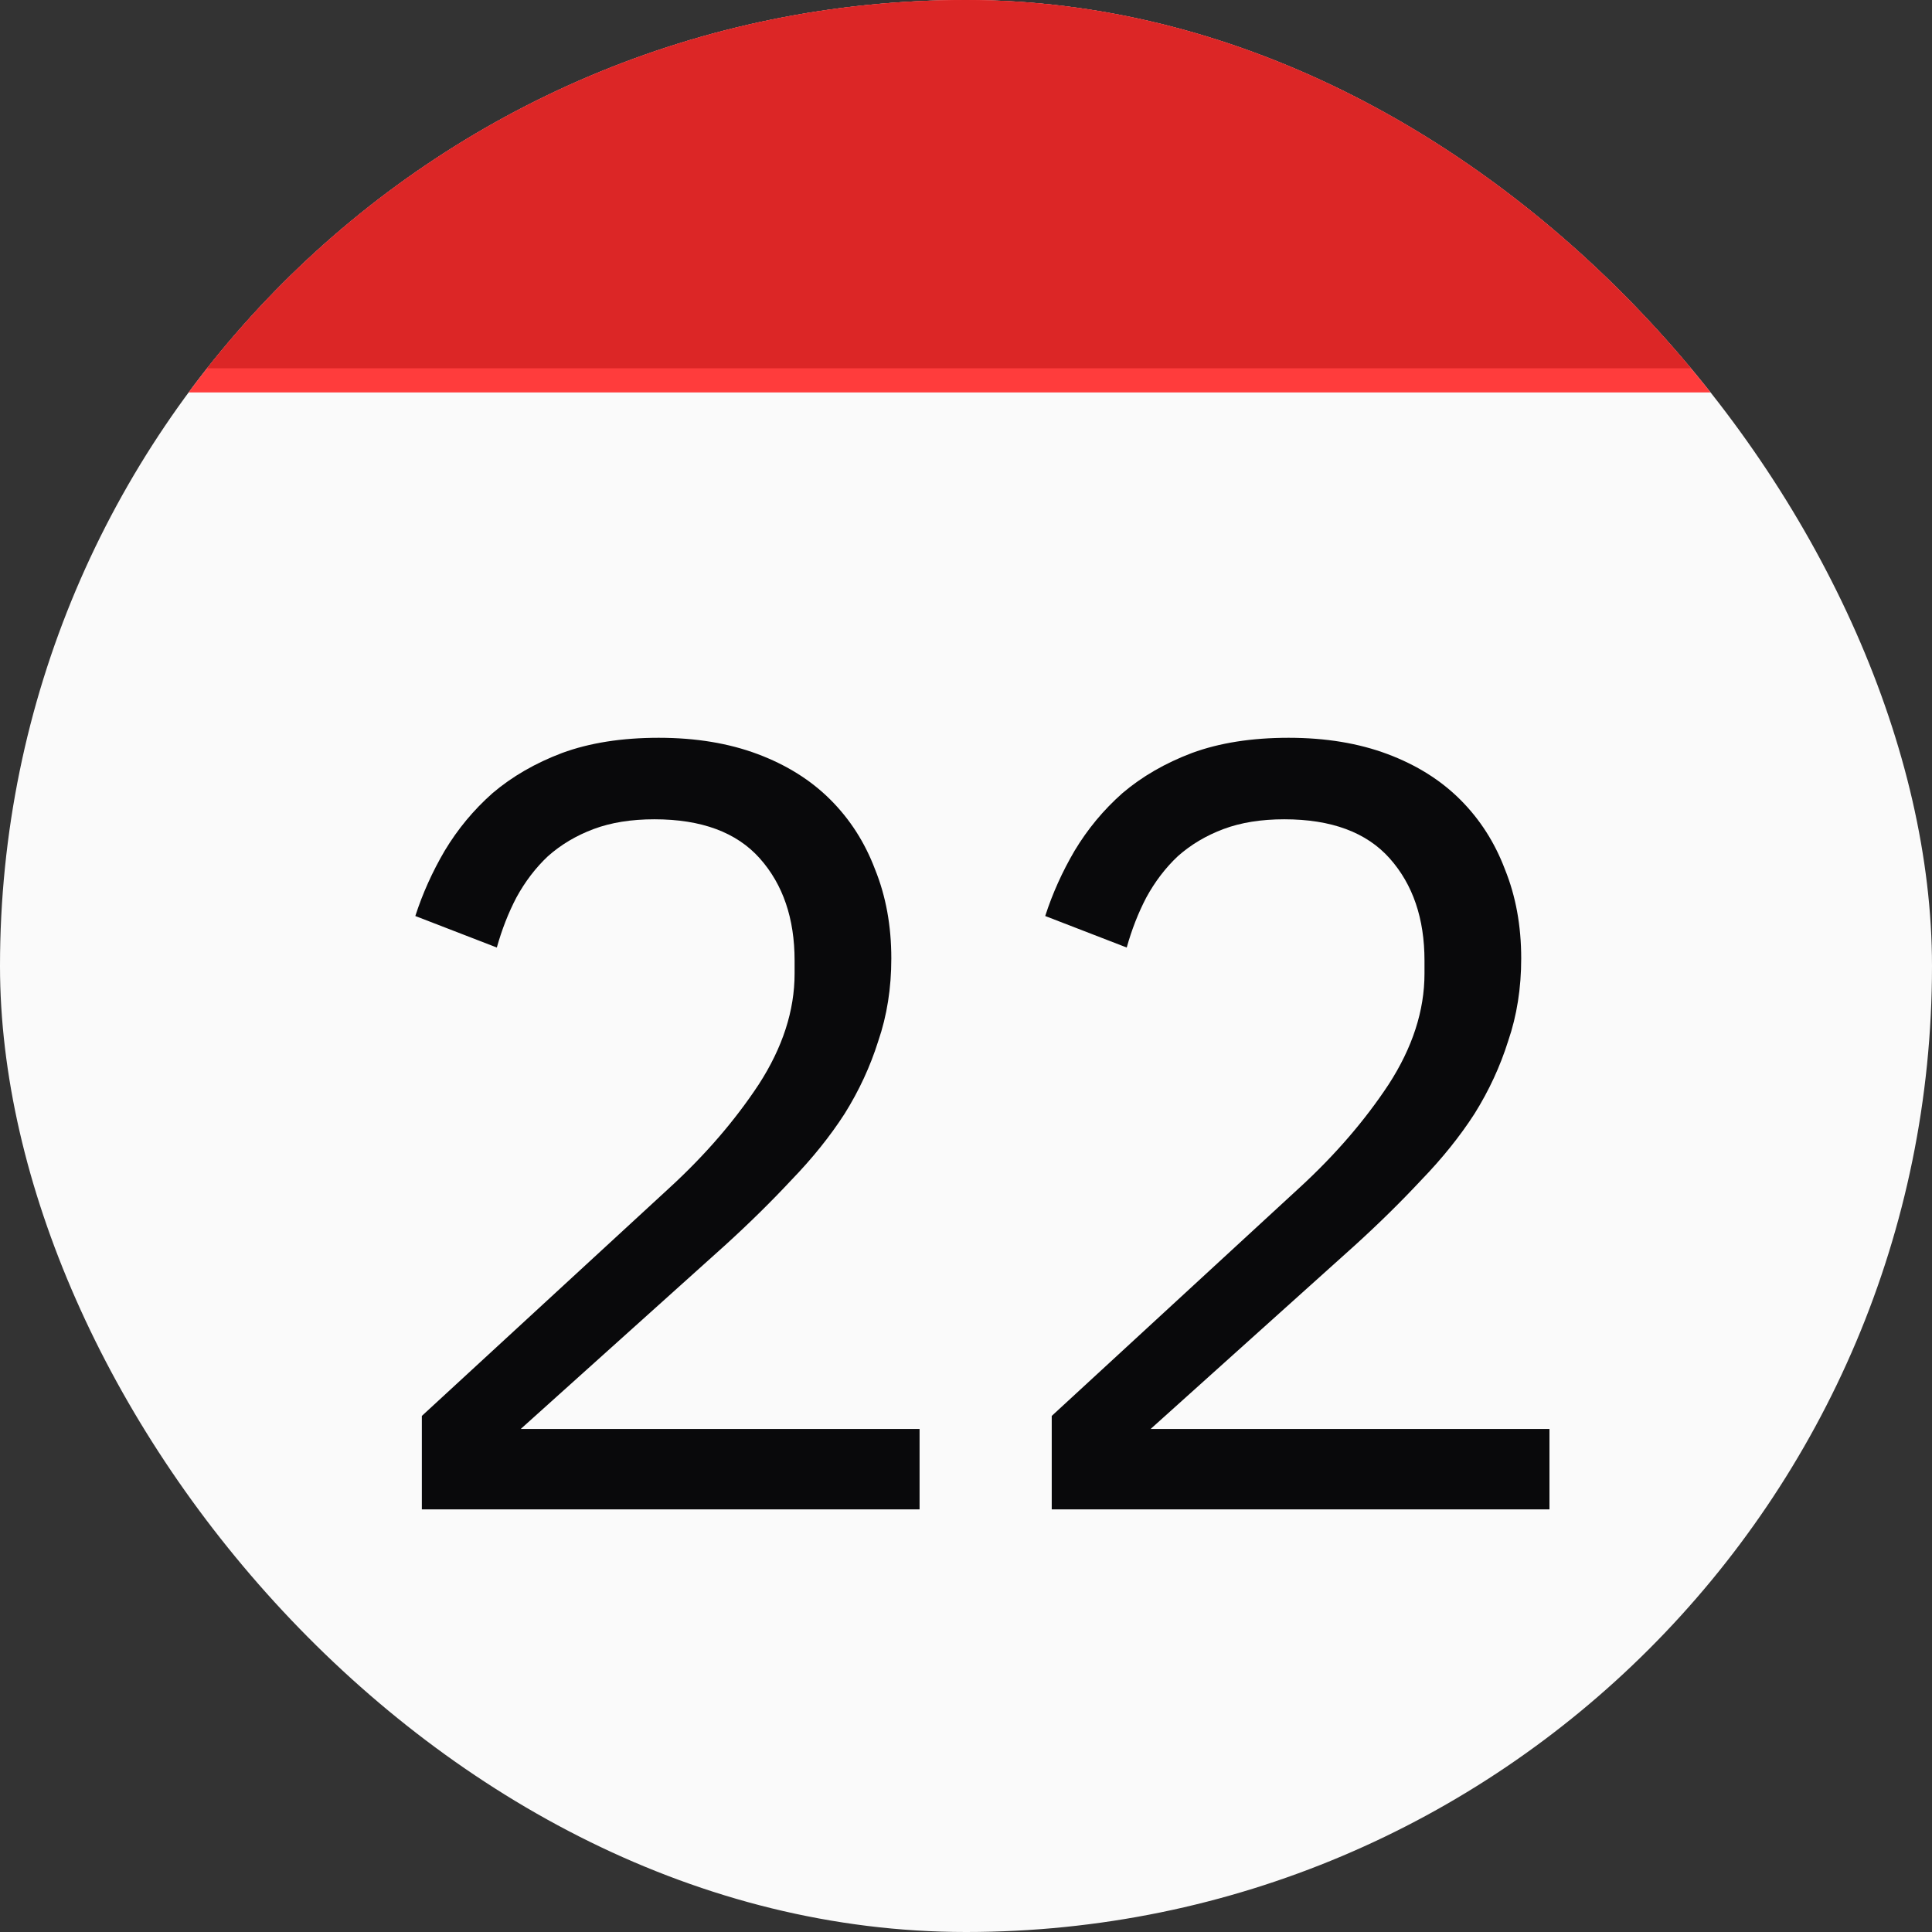 <svg width="64" height="64" viewBox="0 0 64 64" fill="none" xmlns="http://www.w3.org/2000/svg">
<rect x="0" y="0" width="64" height="64" fill="#333333" stroke="none"/>
<g clip-path="url(#clip0_4_2)">
<rect width="64" height="64" fill="#FAFAFA"/>
<path d="M30.462 50H13.974V46.904L22.182 39.344C23.358 38.264 24.342 37.124 25.134 35.924C25.926 34.7 26.322 33.476 26.322 32.252V31.82C26.322 30.428 25.938 29.3 25.17 28.436C24.402 27.572 23.238 27.14 21.678 27.14C20.91 27.14 20.238 27.248 19.662 27.464C19.086 27.68 18.582 27.98 18.15 28.364C17.742 28.748 17.394 29.204 17.106 29.732C16.842 30.236 16.626 30.788 16.458 31.388L13.758 30.344C13.998 29.6 14.322 28.88 14.73 28.184C15.162 27.464 15.69 26.828 16.314 26.276C16.962 25.724 17.73 25.28 18.618 24.944C19.53 24.608 20.598 24.44 21.822 24.44C23.046 24.44 24.138 24.62 25.098 24.98C26.058 25.34 26.862 25.844 27.51 26.492C28.158 27.14 28.65 27.908 28.986 28.796C29.346 29.684 29.526 30.668 29.526 31.748C29.526 32.732 29.382 33.644 29.094 34.484C28.83 35.324 28.458 36.128 27.978 36.896C27.498 37.64 26.91 38.372 26.214 39.092C25.542 39.812 24.81 40.532 24.018 41.252L17.25 47.336H30.462V50ZM51.328 50H34.84V46.904L43.048 39.344C44.224 38.264 45.208 37.124 46 35.924C46.792 34.7 47.188 33.476 47.188 32.252V31.82C47.188 30.428 46.804 29.3 46.036 28.436C45.268 27.572 44.104 27.14 42.544 27.14C41.776 27.14 41.104 27.248 40.528 27.464C39.952 27.68 39.448 27.98 39.016 28.364C38.608 28.748 38.26 29.204 37.972 29.732C37.708 30.236 37.492 30.788 37.324 31.388L34.624 30.344C34.864 29.6 35.188 28.88 35.596 28.184C36.028 27.464 36.556 26.828 37.18 26.276C37.828 25.724 38.596 25.28 39.484 24.944C40.396 24.608 41.464 24.44 42.688 24.44C43.912 24.44 45.004 24.62 45.964 24.98C46.924 25.34 47.728 25.844 48.376 26.492C49.024 27.14 49.516 27.908 49.852 28.796C50.212 29.684 50.392 30.668 50.392 31.748C50.392 32.732 50.248 33.644 49.96 34.484C49.696 35.324 49.324 36.128 48.844 36.896C48.364 37.64 47.776 38.372 47.08 39.092C46.408 39.812 45.676 40.532 44.884 41.252L38.116 47.336H51.328V50Z" fill="#09090B"/>
<rect width="64" height="13" fill="#FF3C3C"/>
<rect y="-1" width="64" height="13.2" fill="#DC2626"/>
</g>
<defs>
<clipPath id="clip0_4_2">
<rect width="64" height="64" rx="32" fill="white"/>
</clipPath>
</defs>
</svg>
